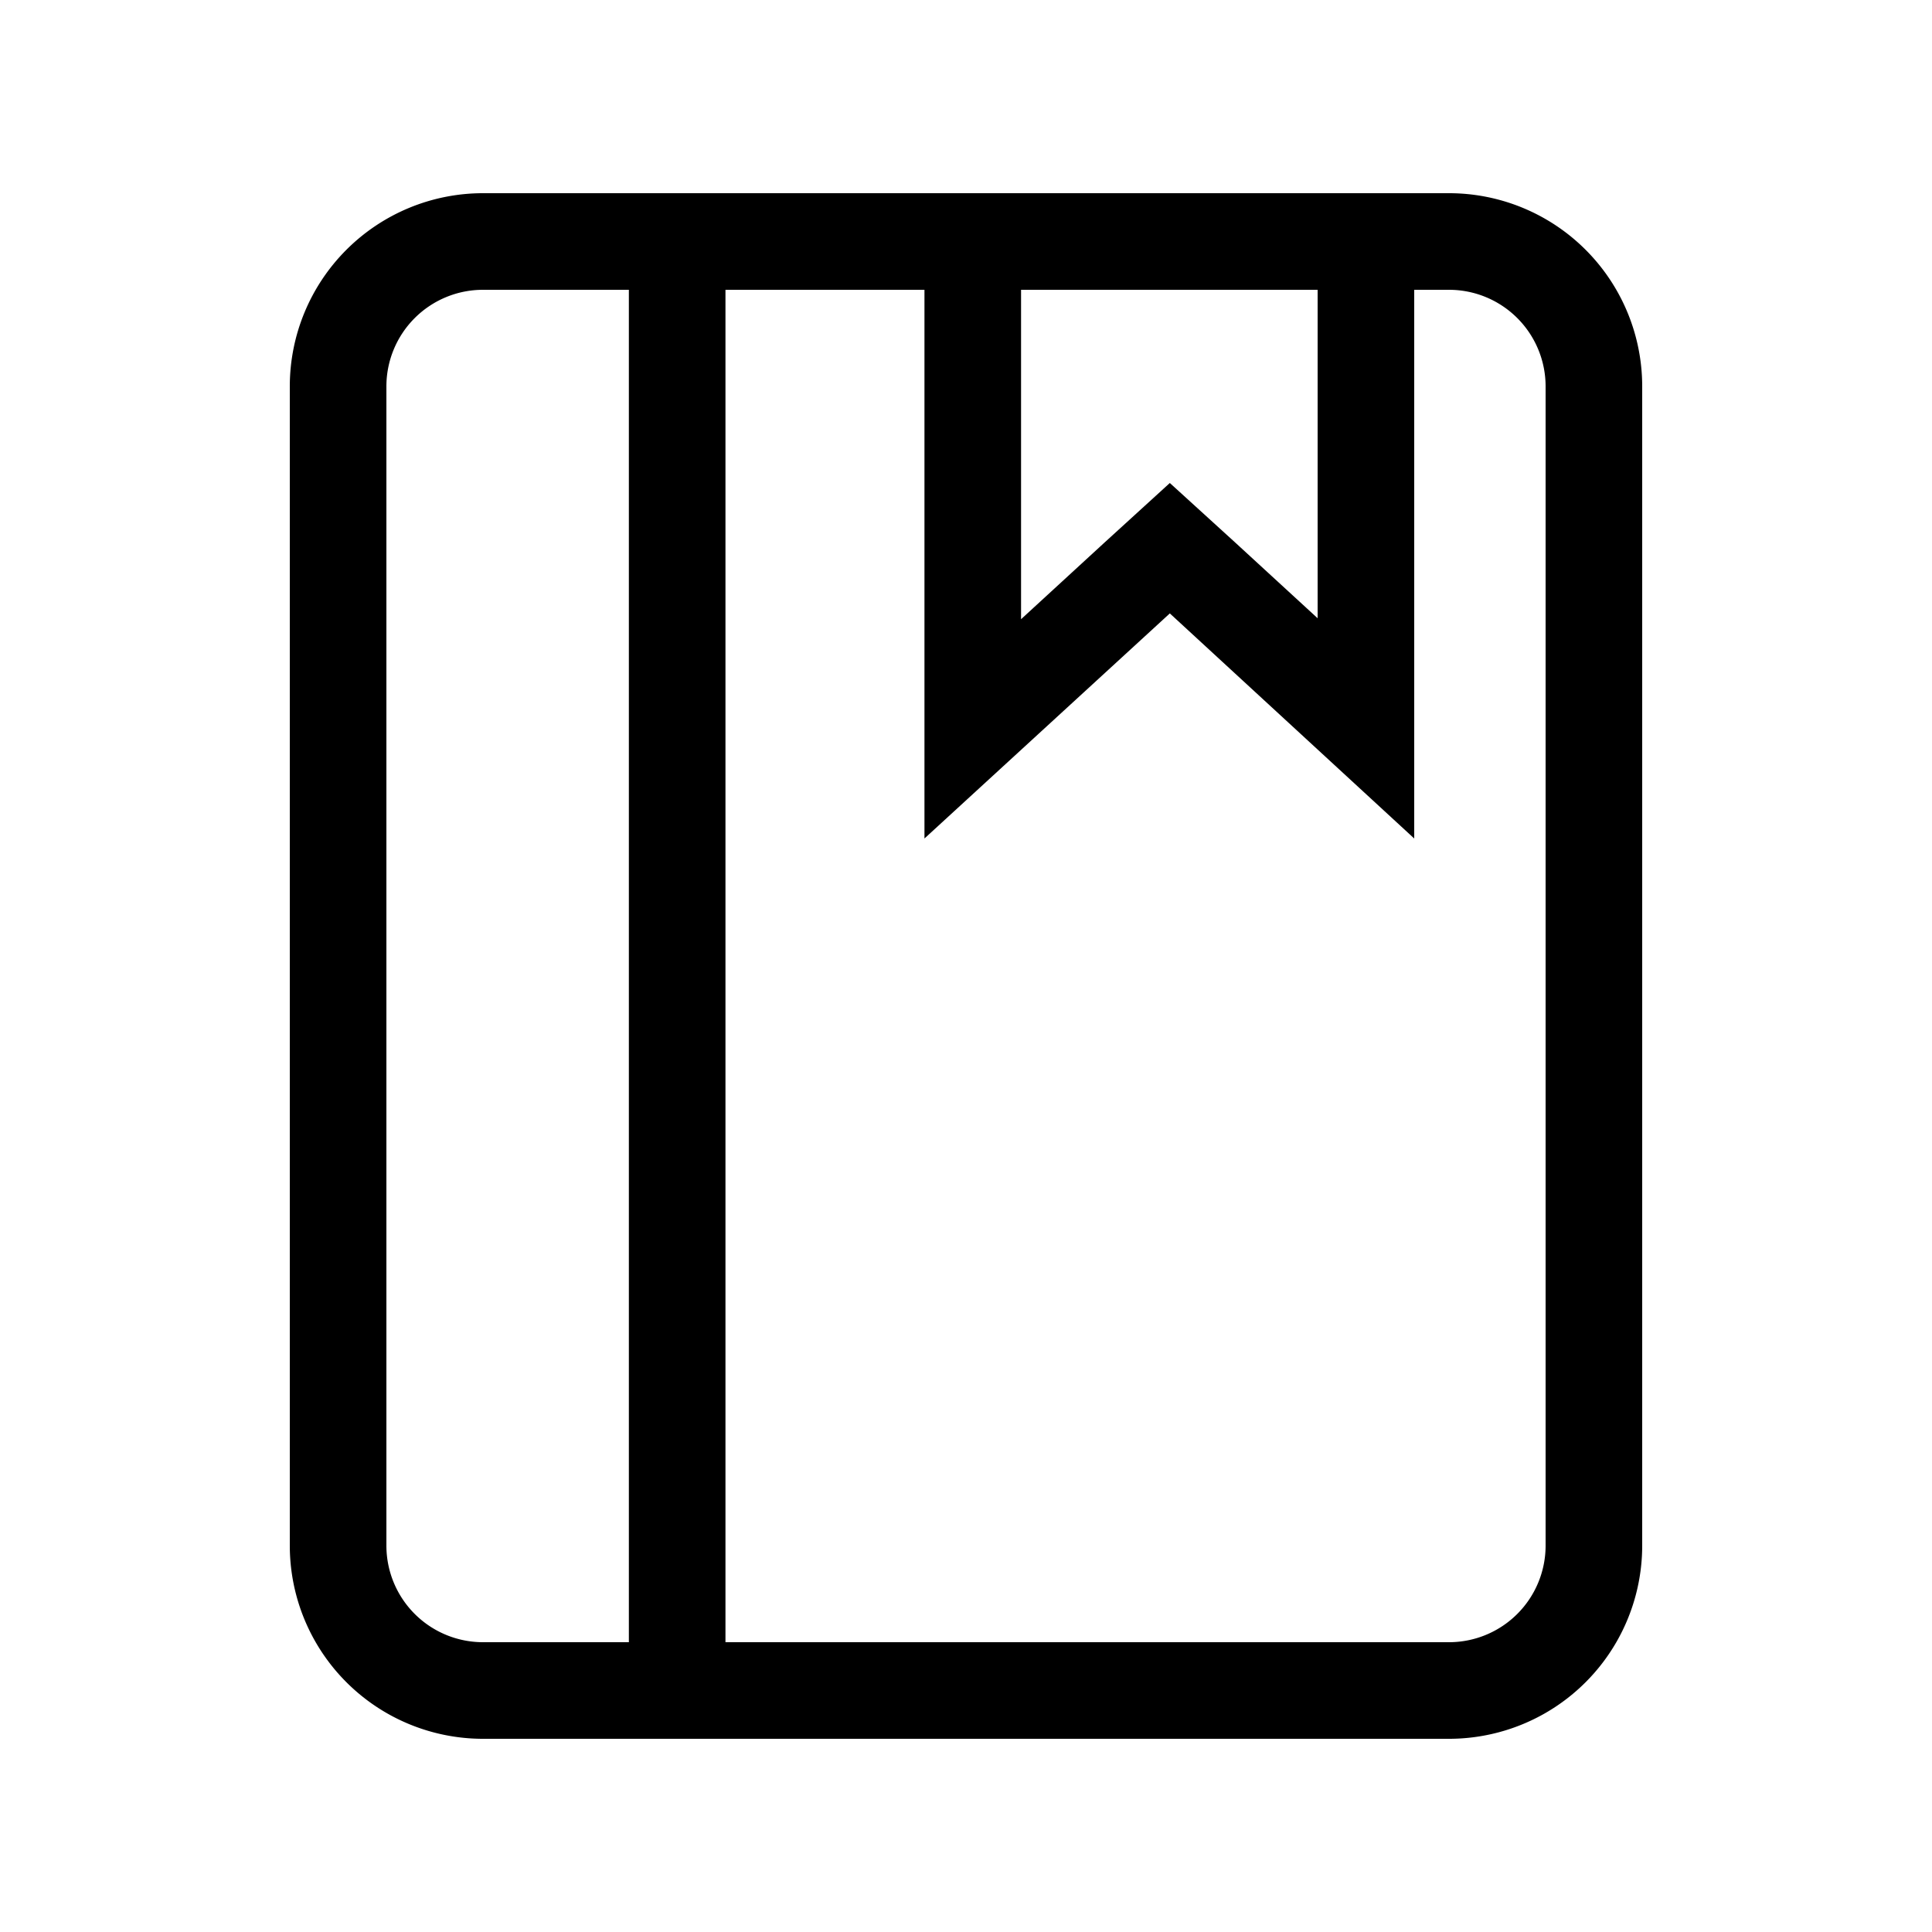 <svg xmlns="http://www.w3.org/2000/svg" viewBox="0 0 20 20"><defs><style>.cls-1{fill:none;}</style></defs><title>资源 1</title><g id="图层_2" data-name="图层 2"><g id="图层_1-2" data-name="图层 1"><path d="M15,2H5A2,2,0,0,0,3,4V16a2,2,0,0,0,2,2H15a2,2,0,0,0,2-2V4A2,2,0,0,0,15,2ZM13.64,3V6.4l-.86-.79L12.11,5l-.68.62-.86.79V3ZM4,16V4A1,1,0,0,1,5,3H6.51V17H5A1,1,0,0,1,4,16Zm12,0a1,1,0,0,1-1,1H7.51V3H9.57V8.68l2.54-2.33,2.53,2.33V3H15a1,1,0,0,1,1,1Z"/><rect class="cls-1" width="20" height="20"/></g></g></svg>